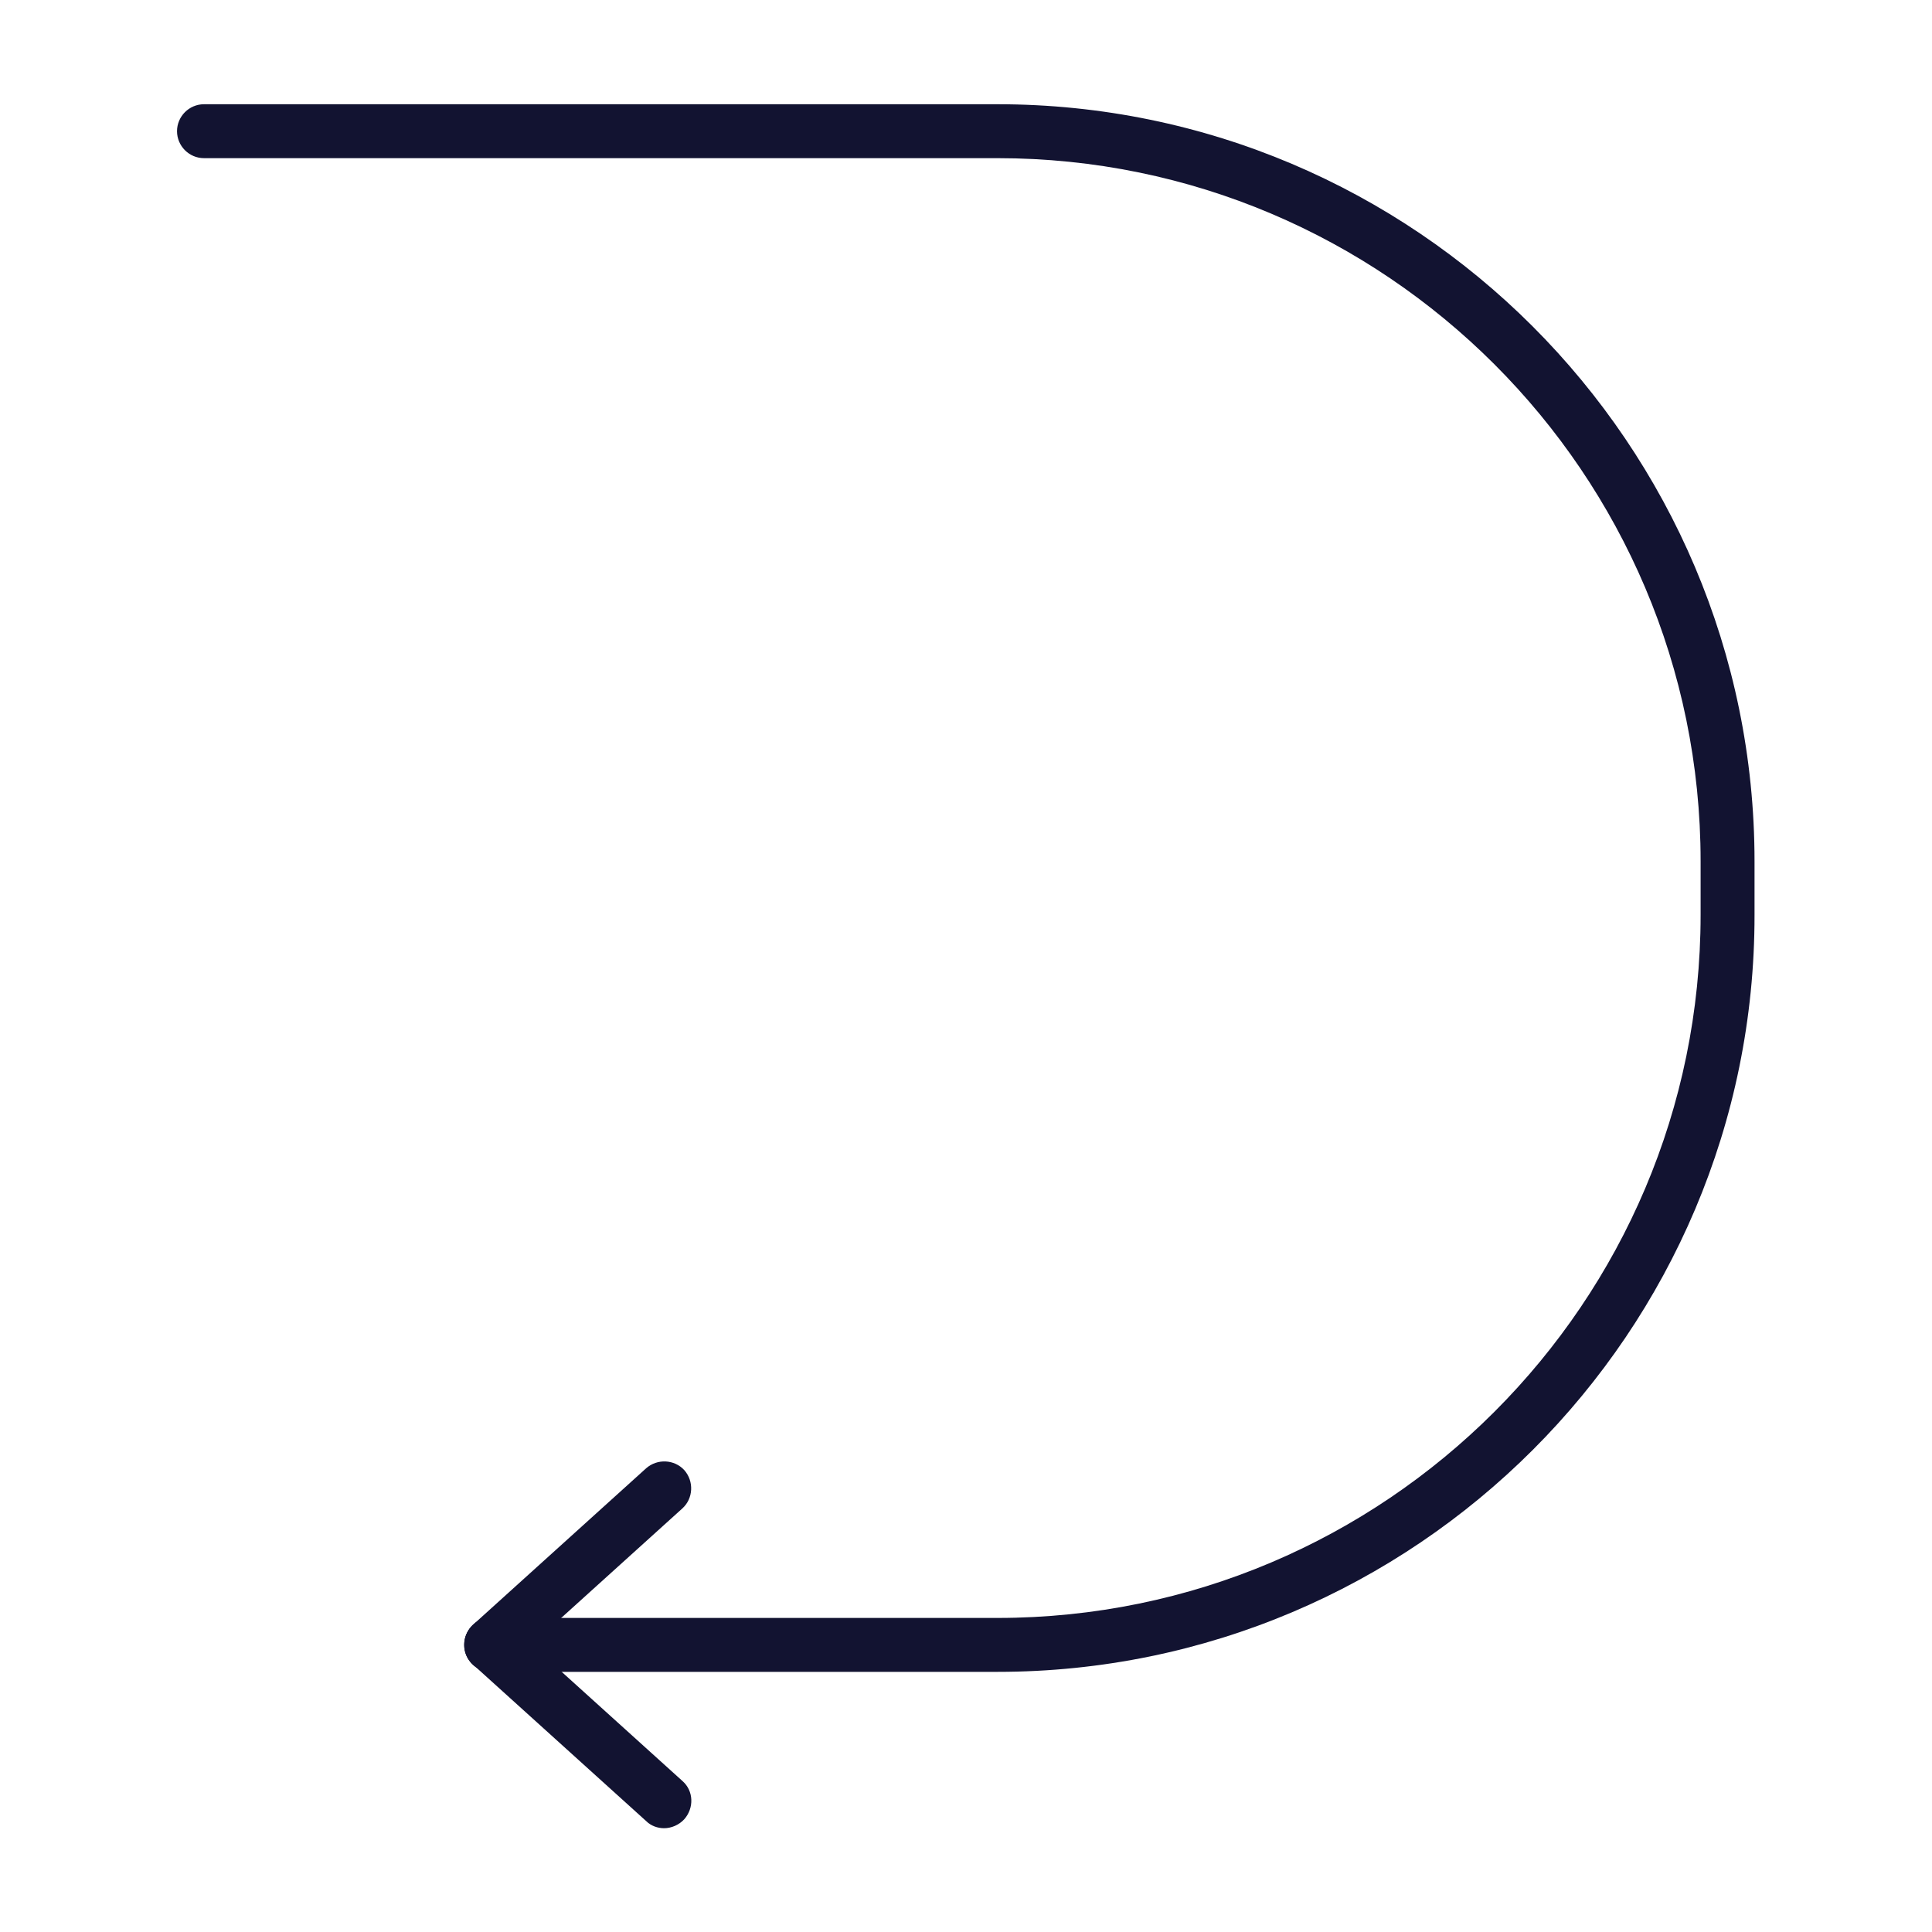 <?xml version="1.0" encoding="utf-8"?>
<!-- Generator: Adobe Illustrator 25.0.1, SVG Export Plug-In . SVG Version: 6.00 Build 0)  -->
<svg version="1.1" id="Layer_1" xmlns="http://www.w3.org/2000/svg" xmlns:xlink="http://www.w3.org/1999/xlink" x="0px" y="0px"
	 viewBox="0 0 430 430" style="enable-background:new 0 0 430 430;" xml:space="preserve">
<style type="text/css">
	.st0{fill:#121331;}
</style>
<path class="st0" d="M222,372.1H109.3c-3.3,0-6-2.7-6-6s2.7-6,6-6H222c86.3,0,156.5-70.2,156.5-156.5v-11.9
	c0-86.3-70.2-156.5-156.5-156.5H45.4c-3.3,0-6-2.7-6-6s2.7-6,6-6H222c92.9,0,168.5,75.6,168.5,168.5v11.9
	C390.6,296.5,315,372.1,222,372.1z"/>
<path class="st0" d="M147.8,406.9c-1.4,0-2.9-0.5-4-1.6l-38.5-34.8c-2.5-2.2-2.6-6-0.4-8.5c2.2-2.5,6-2.6,8.5-0.4l38.5,34.8
	c2.5,2.2,2.6,6,0.4,8.5C151.1,406.2,149.4,406.9,147.8,406.9z"/>
<path class="st0" d="M109.3,372.1c-1.6,0-3.3-0.7-4.4-2c-2.2-2.5-2-6.3,0.4-8.5l38.5-34.8c2.5-2.2,6.3-2,8.5,0.4
	c2.2,2.5,2,6.3-0.4,8.5l-38.5,34.8C112.2,371.6,110.8,372.1,109.3,372.1z"/>
</svg>
